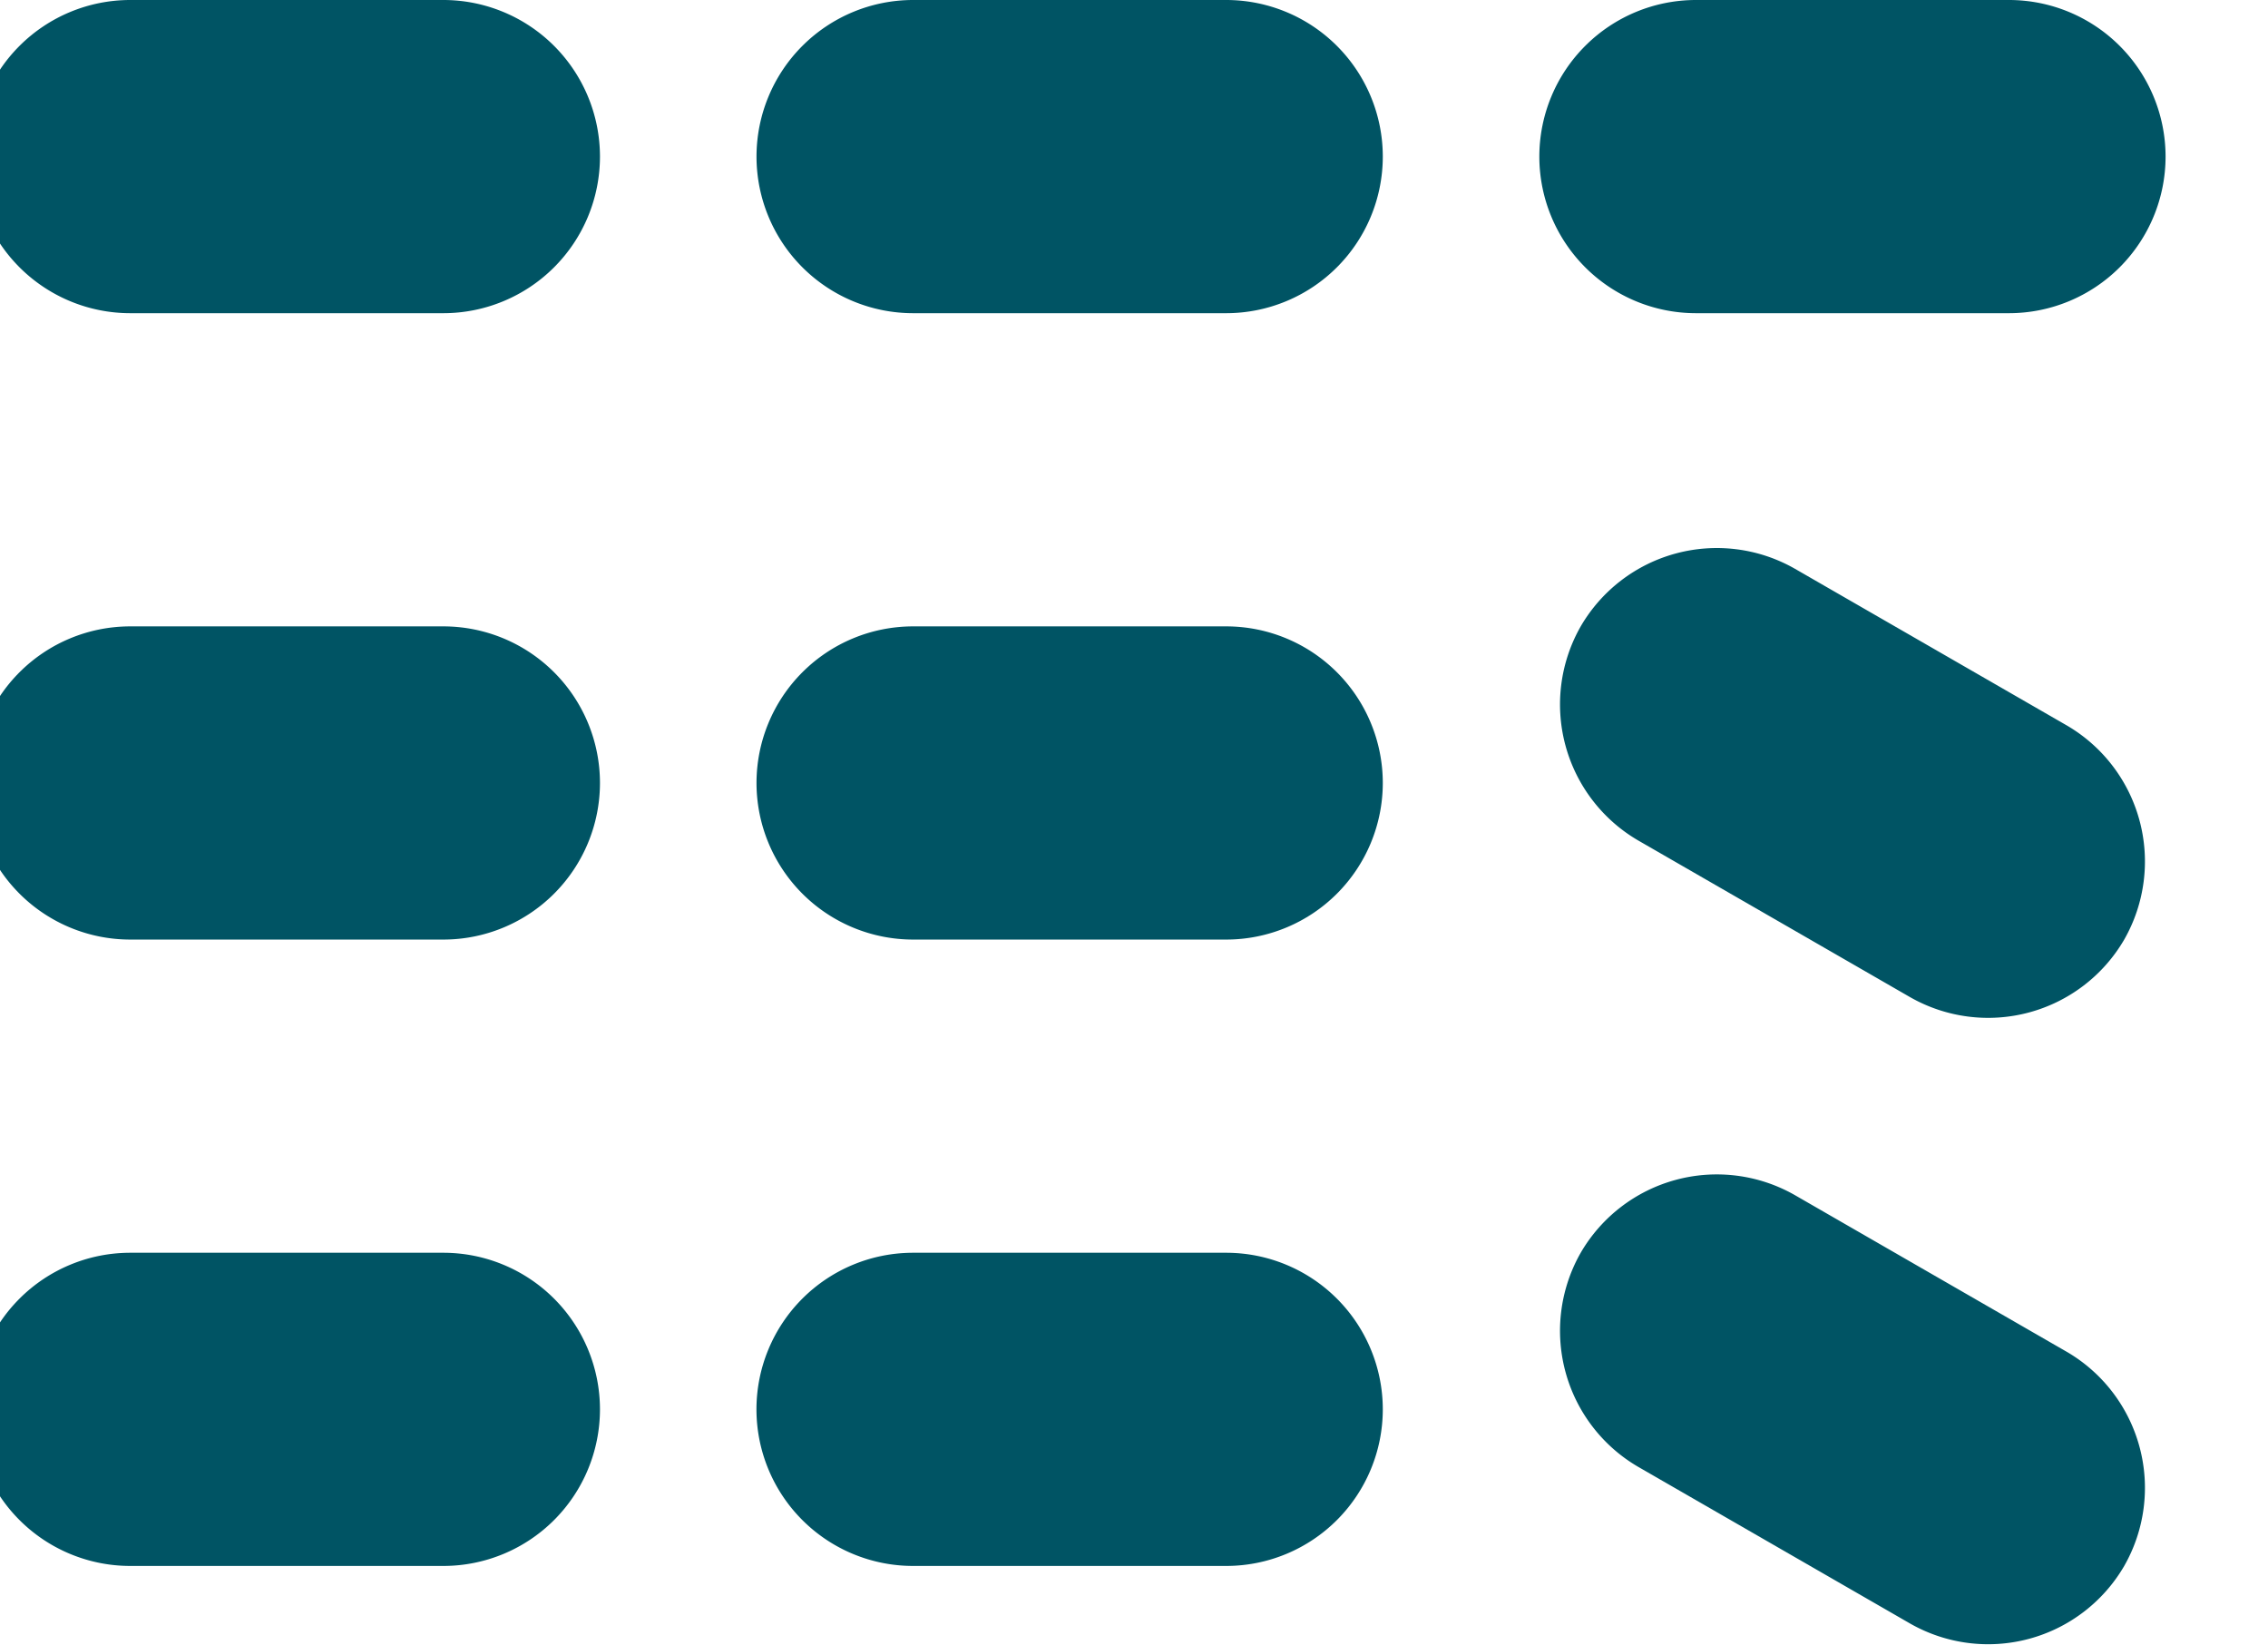 <svg xmlns="http://www.w3.org/2000/svg" width="50" height="31.181" viewBox="-8 0 30 31.181" style="&#10;    width: 43px;&#10;"><g transform="translate(-45 -24.871)"><path d="M8.906,5.937H2.969A2.97,2.97,0,0,1,0,2.969H0A2.97,2.97,0,0,1,2.969,0H8.906a2.97,2.97,0,0,1,2.969,2.969h0A2.97,2.97,0,0,1,8.906,5.937Z" transform="translate(30 24.871)" fill="#005464"/><path d="M8.906,55.937H2.969A2.97,2.97,0,0,1,0,52.969H0A2.97,2.97,0,0,1,2.969,50H8.906a2.97,2.97,0,0,1,2.969,2.969h0A2.97,2.97,0,0,1,8.906,55.937Z" transform="translate(30 -13.255)" fill="#005464"/><path d="M8.906,105.937H2.969A2.97,2.97,0,0,1,0,102.968H0A2.97,2.97,0,0,1,2.969,100H8.906a2.97,2.97,0,0,1,2.969,2.969h0A2.97,2.97,0,0,1,8.906,105.937Z" transform="translate(30 -51.381)" fill="#005464"/><path d="M71.406,5.937H65.468A2.97,2.97,0,0,1,62.5,2.969h0A2.97,2.97,0,0,1,65.468,0h5.937a2.97,2.97,0,0,1,2.969,2.969h0A2.97,2.97,0,0,1,71.406,5.937Z" transform="translate(-17.657 24.871)" fill="#005464"/><path d="M71.406,55.937H65.468A2.97,2.97,0,0,1,62.5,52.969h0A2.97,2.97,0,0,1,65.468,50h5.937a2.97,2.97,0,0,1,2.969,2.969h0A2.97,2.97,0,0,1,71.406,55.937Z" transform="translate(-17.657 -13.255)" fill="#005464"/><path d="M71.406,105.937H65.468a2.97,2.97,0,0,1-2.969-2.969h0A2.97,2.97,0,0,1,65.468,100h5.937a2.97,2.97,0,0,1,2.969,2.969h0A2.97,2.97,0,0,1,71.406,105.937Z" transform="translate(-17.657 -51.381)" fill="#005464"/><path d="M133.906,5.937h-5.937A2.97,2.97,0,0,1,125,2.969h0A2.97,2.97,0,0,1,127.968,0h5.937a2.97,2.97,0,0,1,2.968,2.969h0A2.97,2.97,0,0,1,133.906,5.937Z" transform="translate(-65.315 24.871)" fill="#005464"/><path d="M133.286,52.262l-5.153-2.969a2.985,2.985,0,0,1-1.092-4.061h0A2.985,2.985,0,0,1,131.1,44.14l5.153,2.969a2.985,2.985,0,0,1,1.092,4.061h0A2.985,2.985,0,0,1,133.286,52.262Z" transform="translate(-66.571 -8.488)" fill="#005464"/><path d="M133.286,102.262l-5.153-2.969a2.985,2.985,0,0,1-1.092-4.061h0A2.985,2.985,0,0,1,131.1,94.14l5.153,2.969a2.985,2.985,0,0,1,1.092,4.061h0A2.985,2.985,0,0,1,133.286,102.262Z" transform="translate(-66.571 -46.614)" fill="#005464"/></g></svg>